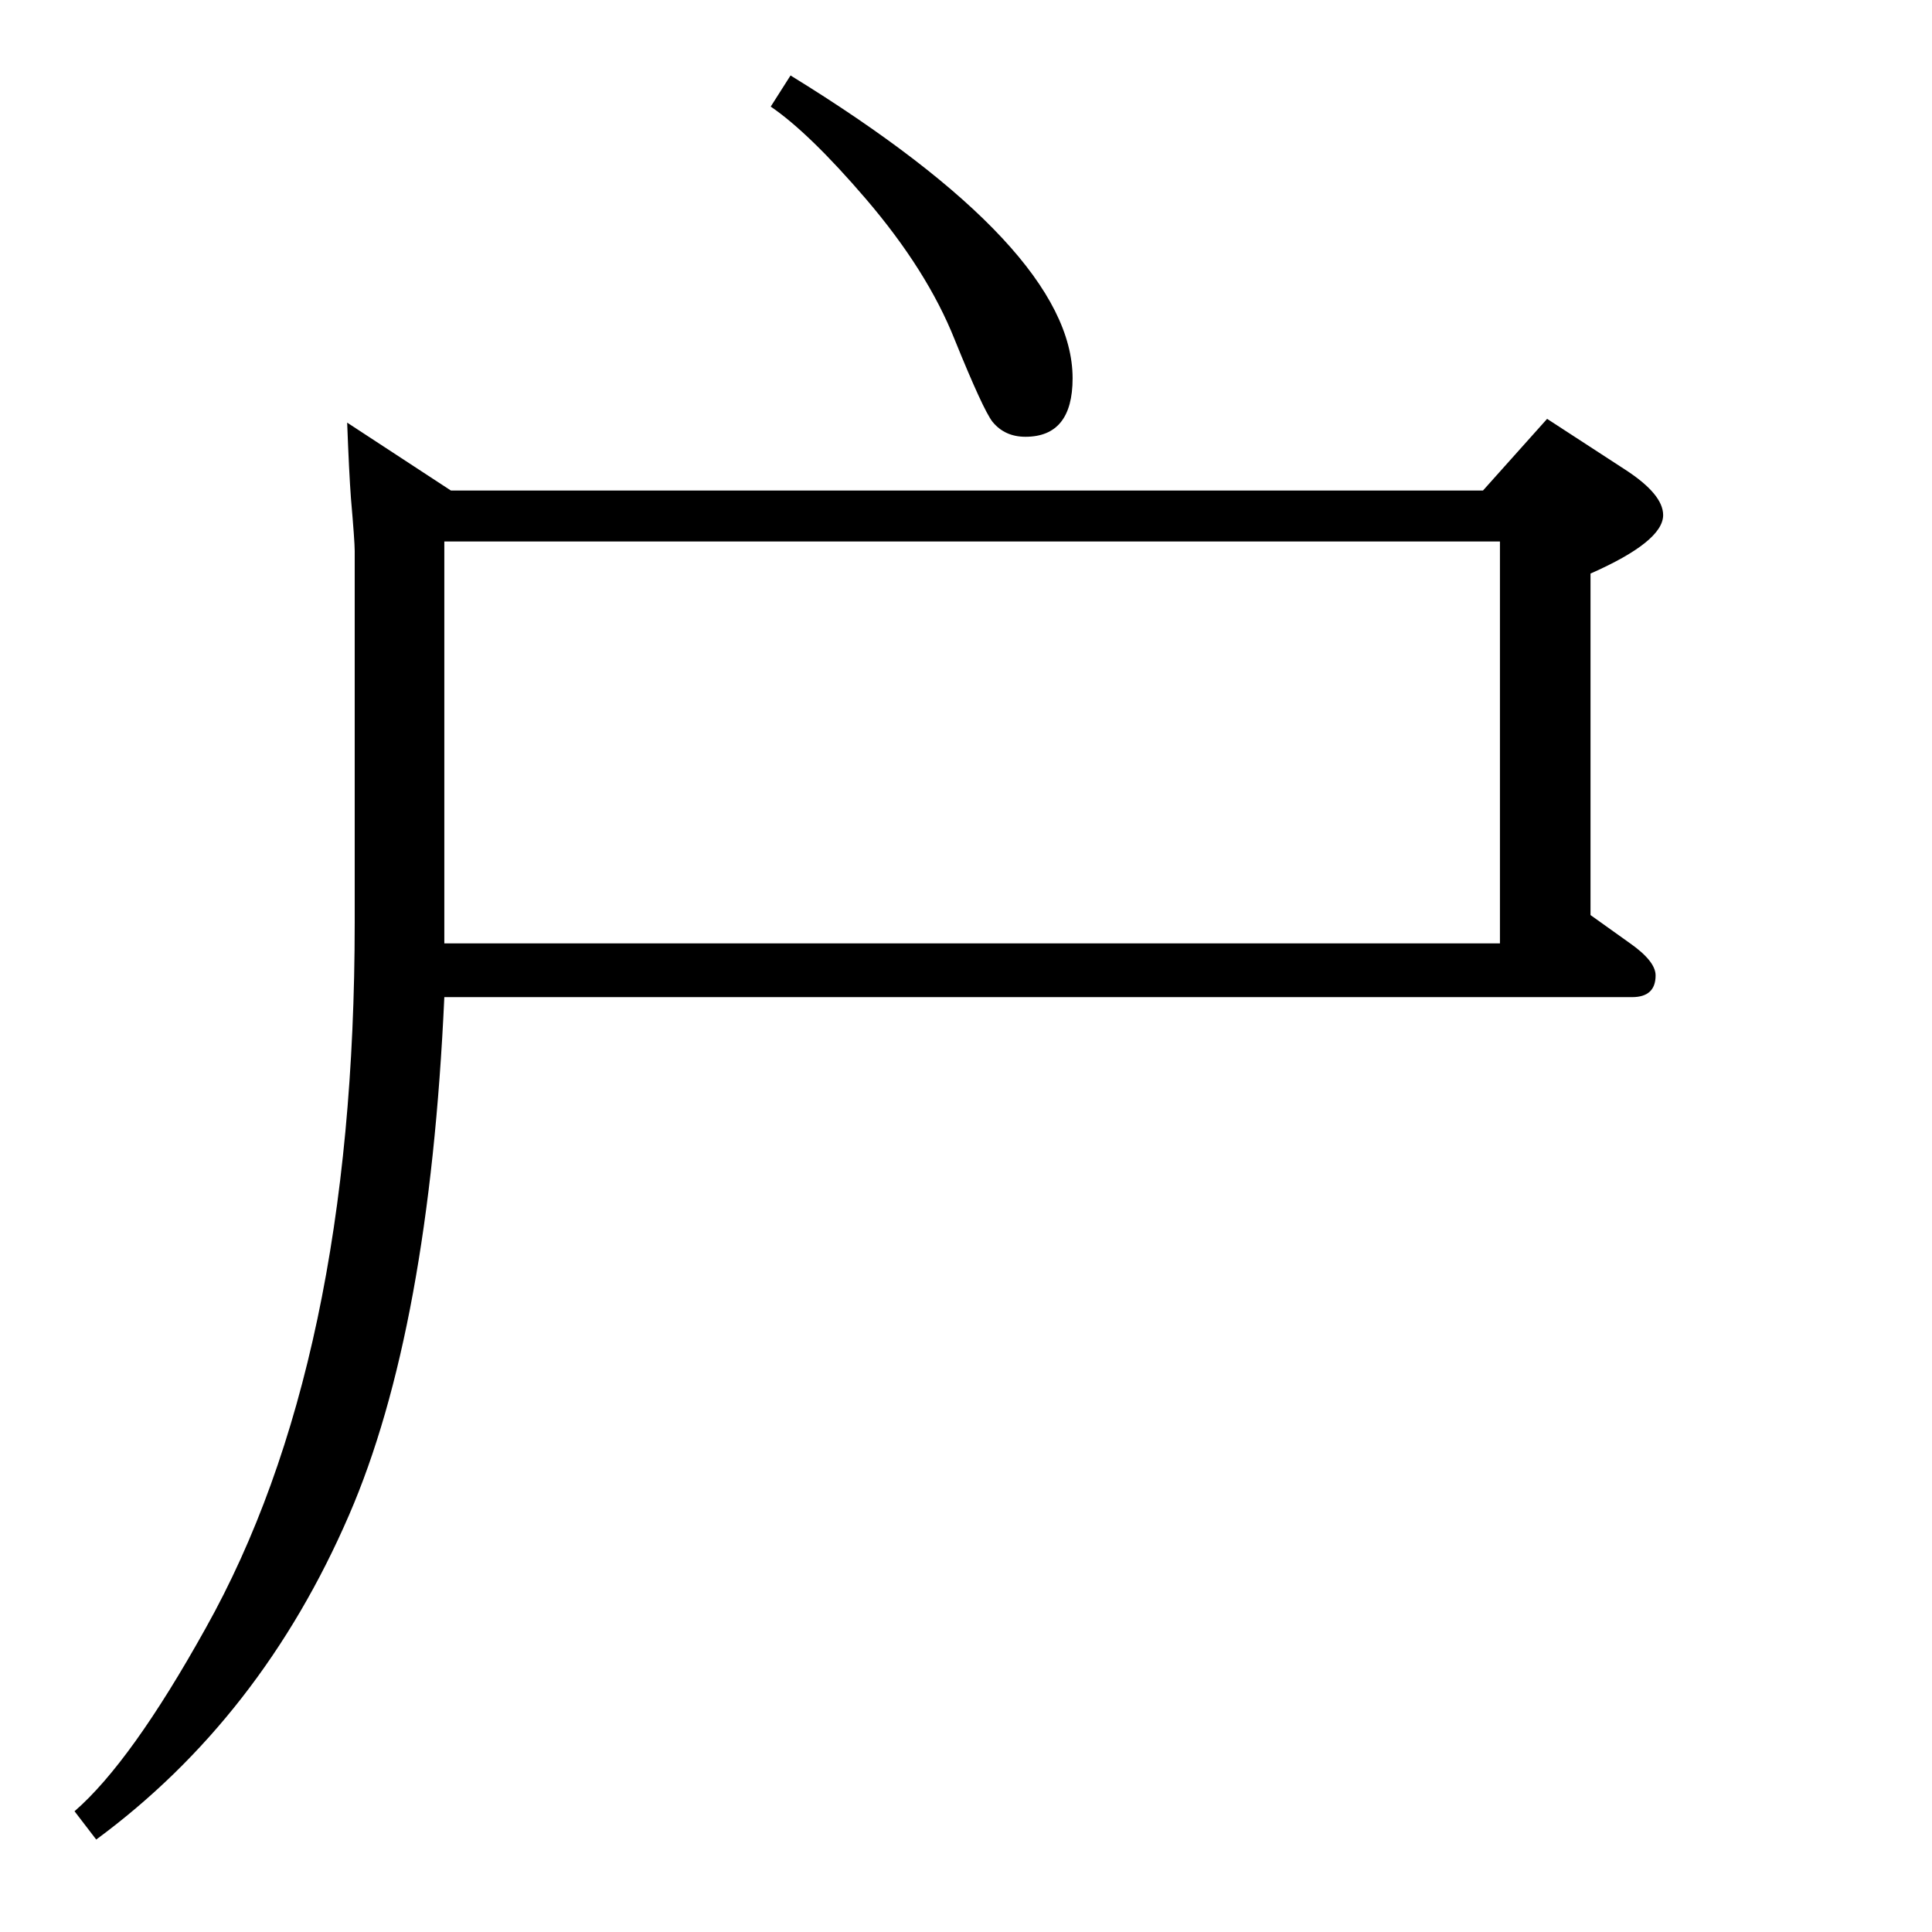 <?xml version="1.0" standalone="no"?>
<!DOCTYPE svg PUBLIC "-//W3C//DTD SVG 1.1//EN" "http://www.w3.org/Graphics/SVG/1.1/DTD/svg11.dtd" >
<svg xmlns="http://www.w3.org/2000/svg" xmlns:xlink="http://www.w3.org/1999/xlink" version="1.1" viewBox="0 -410 2048 2048">
  <g transform="matrix(1 0 0 -1 0 1638)">
   <path fill="currentColor"
d="M1686 1078l42 -30q27 -19 27 -34q0 -23 -25 -23h-1259q-16 -353 -101 -549q-93 -215 -268 -344l-23 30q60 52 139 194q158 282 158 748v394q0 10 -4 56q-2 27 -4 80l110 -72h1094l68 76l83 -54q40 -26 40 -48q0 -28 -77 -62v-362zM1590 1048v426h-1119v-426h1119z
M838 1968q299 -184 299 -321q0 -62 -50 -62q-22 0 -35 16q-10 13 -40 87q-29 73 -94 149q-60 70 -101 98z" />
  </g>

</svg>
